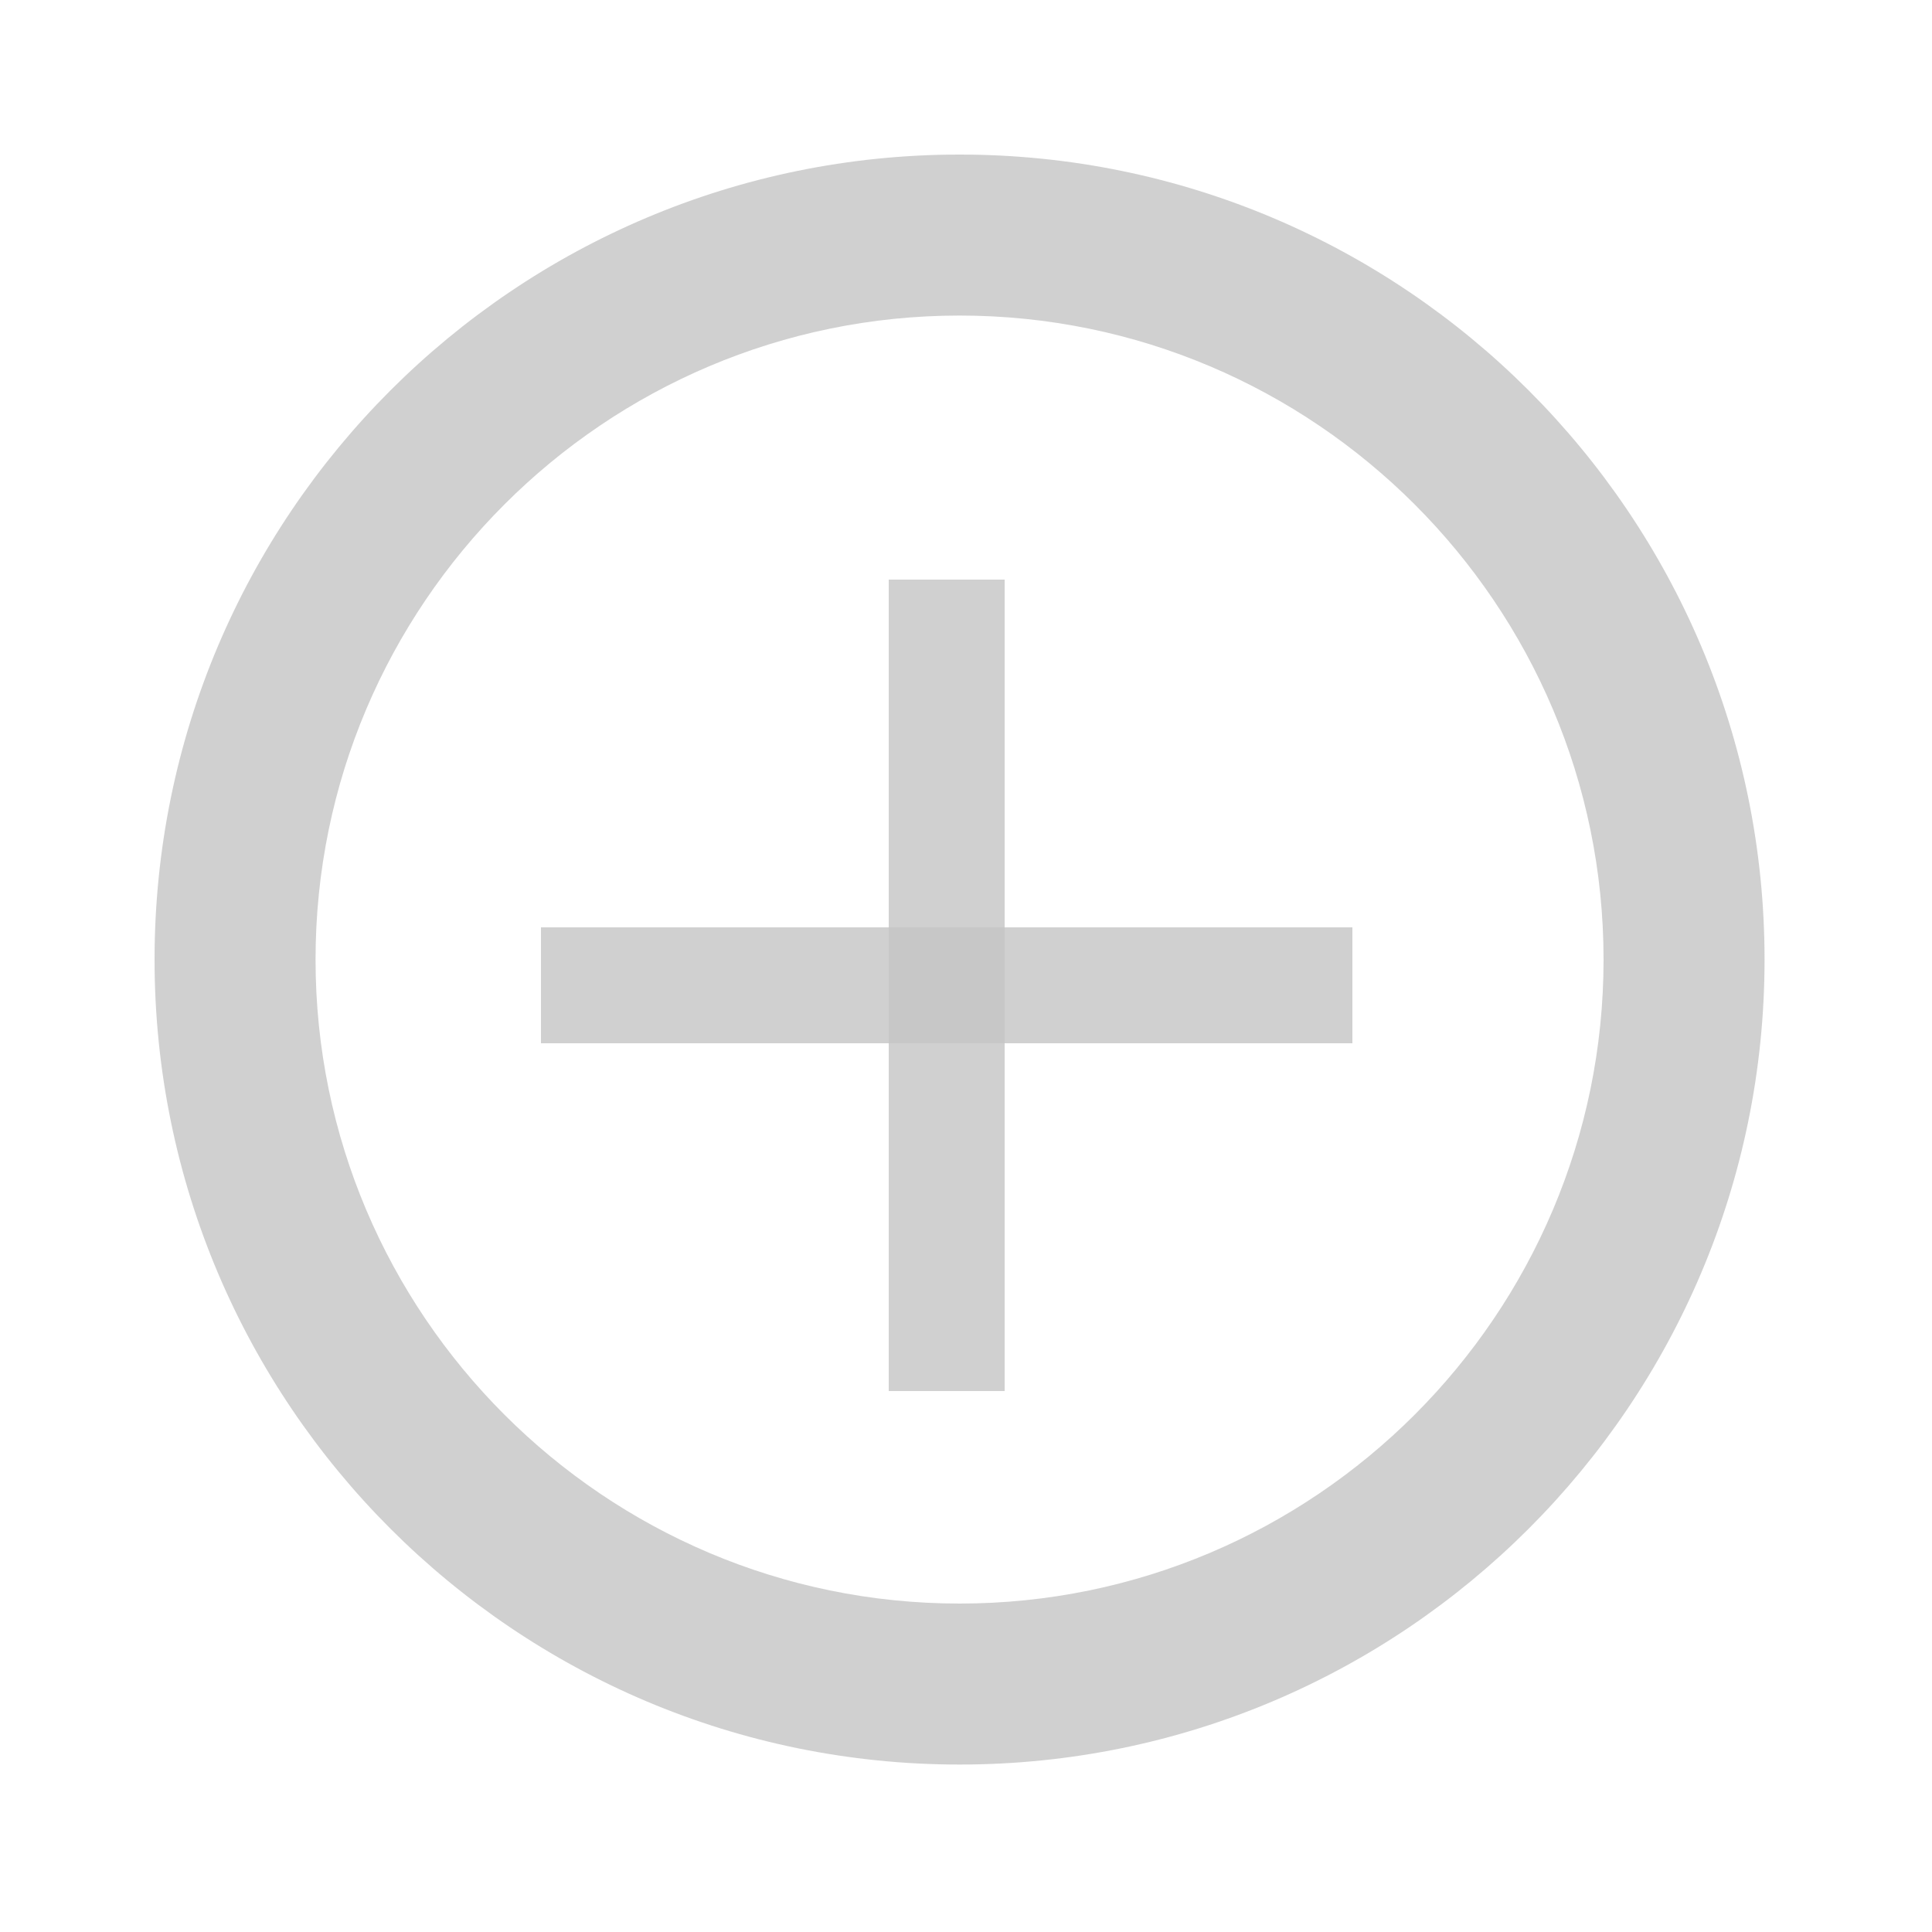 <svg width="76" height="76" viewBox="0 0 76 76" fill="none" xmlns="http://www.w3.org/2000/svg">
<path d="M37.747 6.08C20.267 6.08 6.08 20.267 6.08 37.747C6.08 55.227 20.267 69.413 37.747 69.413C55.227 69.413 69.413 55.227 69.413 37.747C69.413 20.267 55.227 6.08 37.747 6.08ZM37.747 63.08C23.782 63.08 12.413 51.712 12.413 37.747C12.413 23.782 23.782 12.413 37.747 12.413C51.712 12.413 63.08 23.782 63.08 37.747C63.08 51.712 51.712 63.08 37.747 63.08Z" fill="#C4C4C4" fill-opacity="0.8"/>
<rect x="34.96" y="22.8" width="4.56" height="31.92" fill="#C4C4C4" fill-opacity="0.8"/>
<rect x="21.28" y="41.04" width="4.56" height="31.92" transform="rotate(-90 21.28 41.04)" fill="#C4C4C4" fill-opacity="0.8"/>
</svg>
